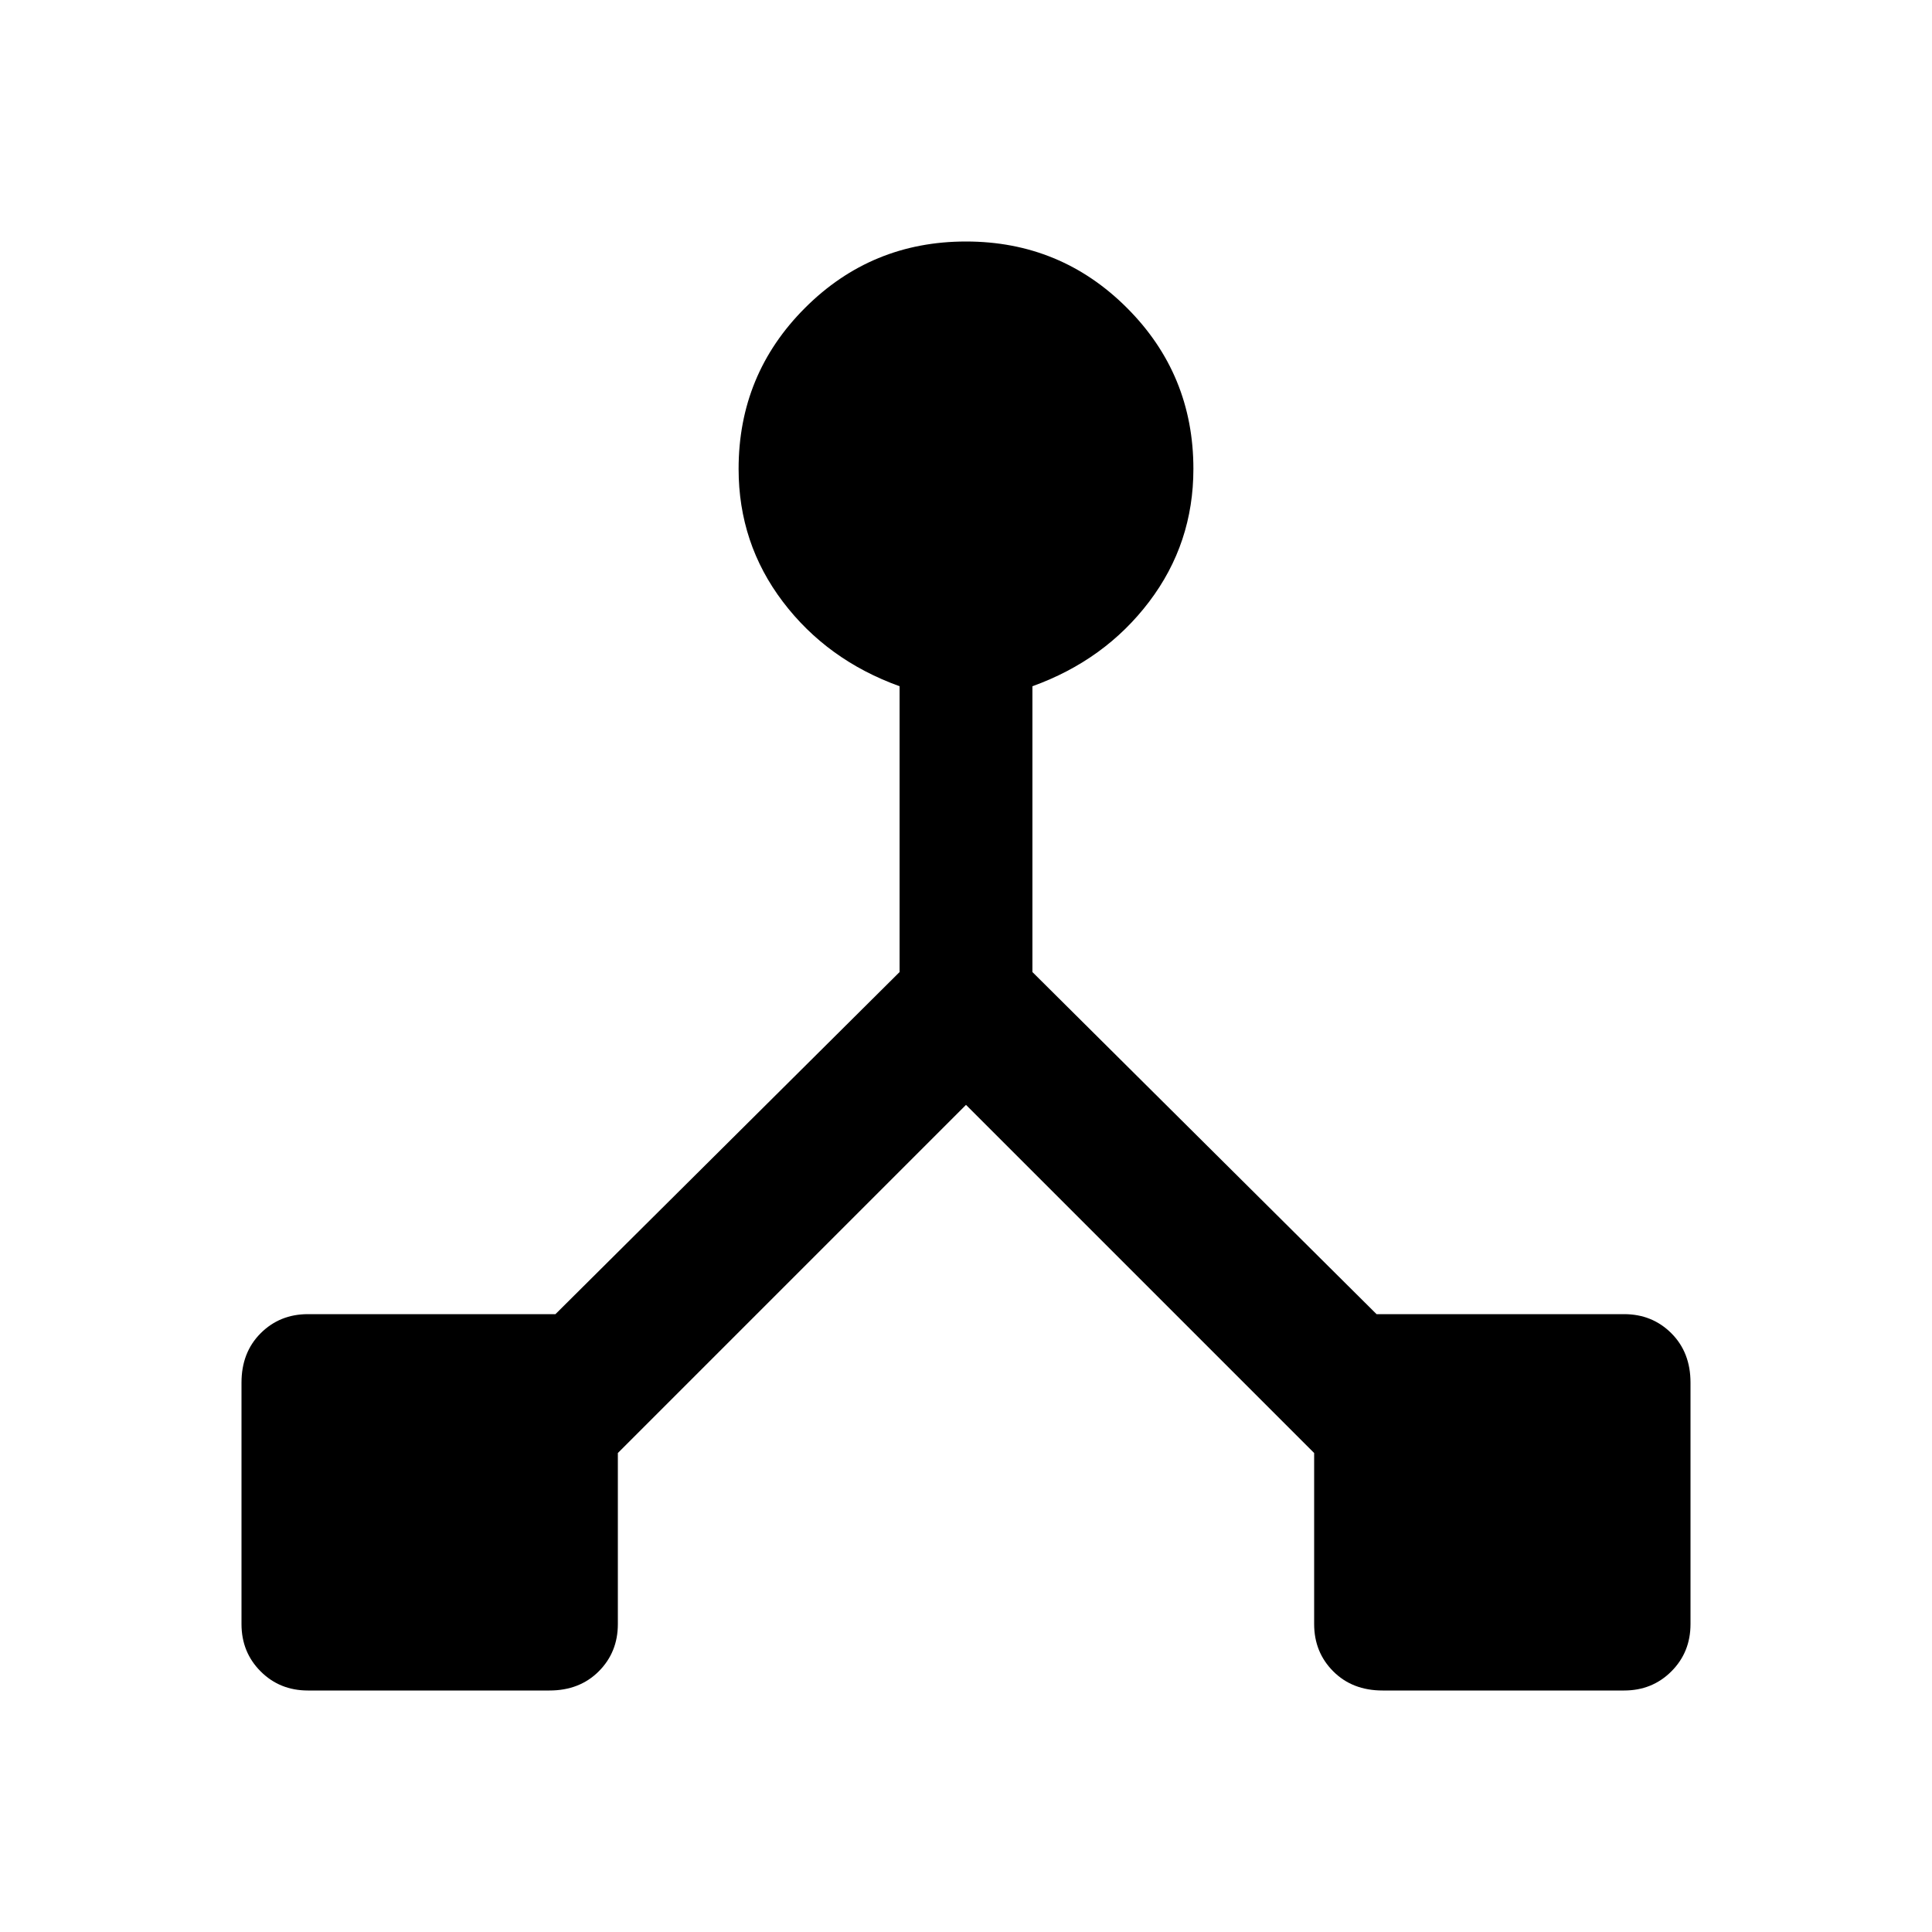 <svg xmlns="http://www.w3.org/2000/svg" height="40" width="40"><path d="M6.375 35Q5.792 35 5.396 34.604Q5 34.208 5 33.625V28.625Q5 28 5.396 27.604Q5.792 27.208 6.375 27.208H11.5L18.625 20.125V14.208Q17.125 13.667 16.208 12.458Q15.292 11.25 15.292 9.708Q15.292 7.75 16.667 6.375Q18.042 5 20 5Q21.958 5 23.333 6.375Q24.708 7.75 24.708 9.708Q24.708 11.25 23.792 12.458Q22.875 13.667 21.375 14.208V20.125L28.5 27.208H33.625Q34.208 27.208 34.604 27.604Q35 28 35 28.625V33.625Q35 34.208 34.604 34.604Q34.208 35 33.625 35H28.625Q28 35 27.604 34.604Q27.208 34.208 27.208 33.625V30.083L20 22.875L12.792 30.083V33.625Q12.792 34.208 12.396 34.604Q12 35 11.375 35Z"/></svg>